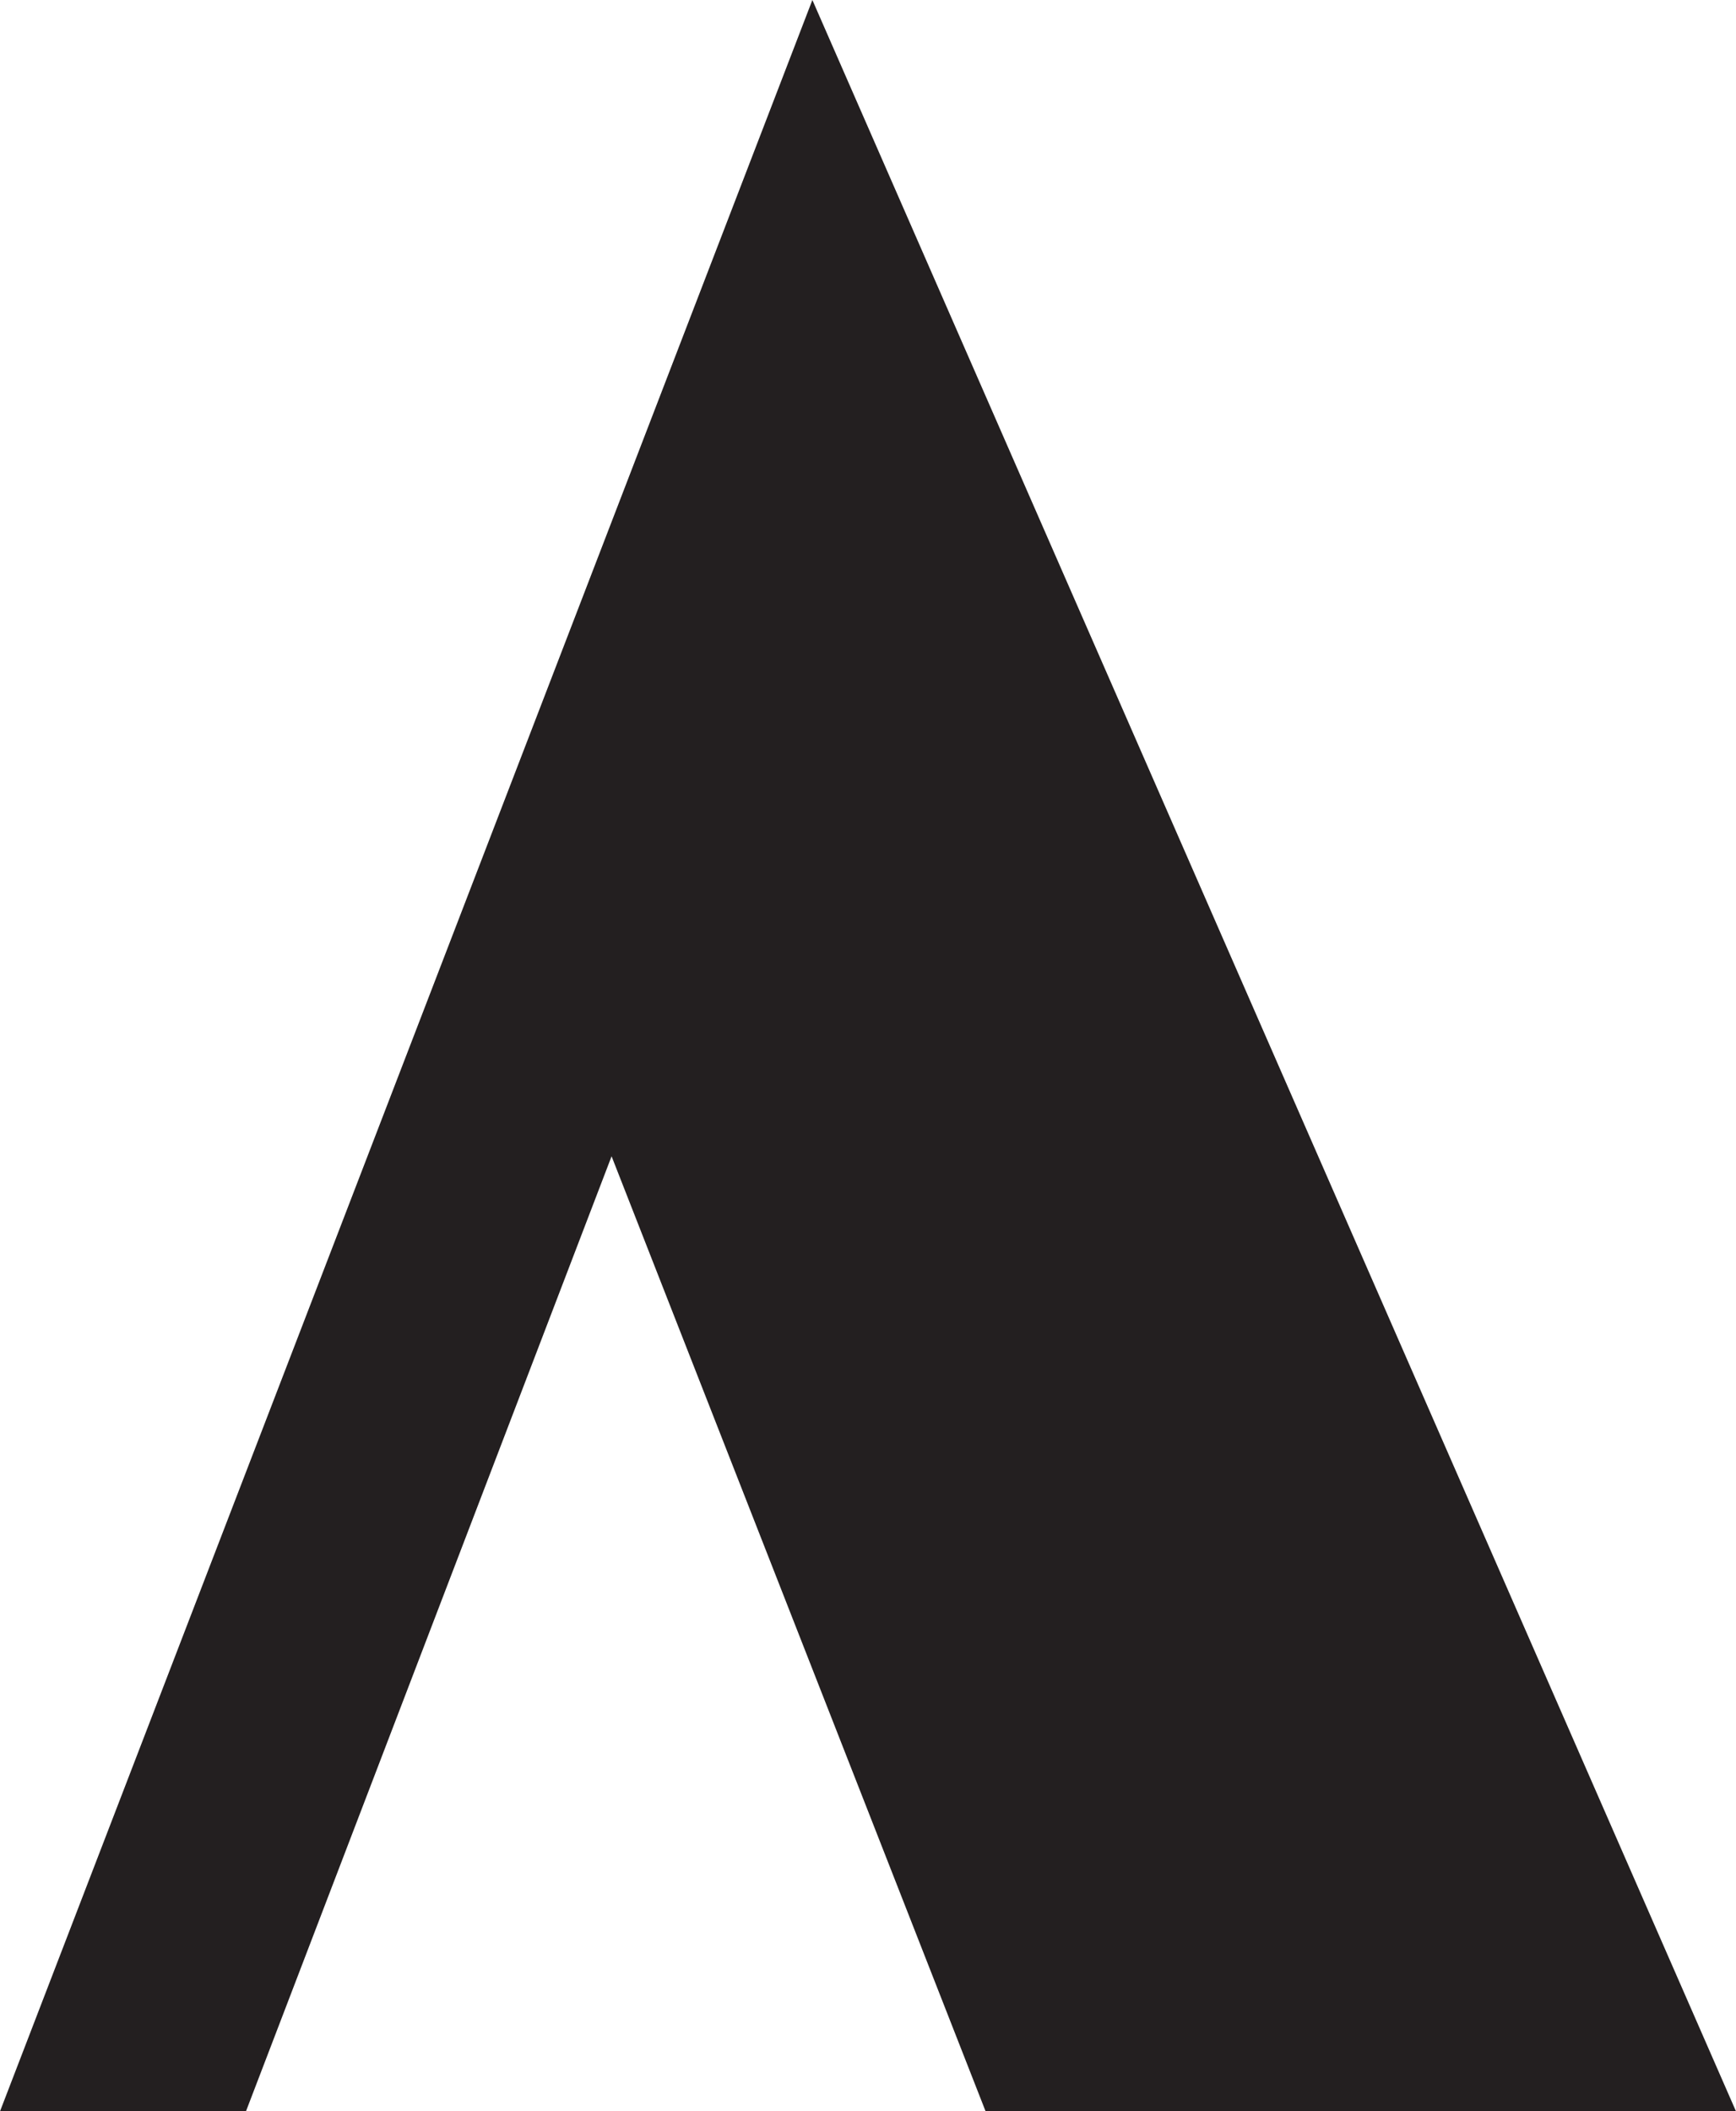 <?xml version="1.0" encoding="utf-8"?>
<!-- Generator: Adobe Illustrator 17.0.0, SVG Export Plug-In . SVG Version: 6.00 Build 0)  -->
<!DOCTYPE svg PUBLIC "-//W3C//DTD SVG 1.1//EN" "http://www.w3.org/Graphics/SVG/1.1/DTD/svg11.dtd">
<svg version="1.1" id="Layer_1" xmlns="http://www.w3.org/2000/svg" xmlns:xlink="http://www.w3.org/1999/xlink" x="0px" y="0px"
	 width="8.879px" height="10.795px" viewBox="0 0 8.879 10.795" enable-background="new 0 0 8.879 10.795" xml:space="preserve">
<polygon fill="#231F20" points="4.155,0 8.879,10.795 5.041,10.795 3.128,5.912 1.258,10.795 0,10.795 "/>
</svg>
